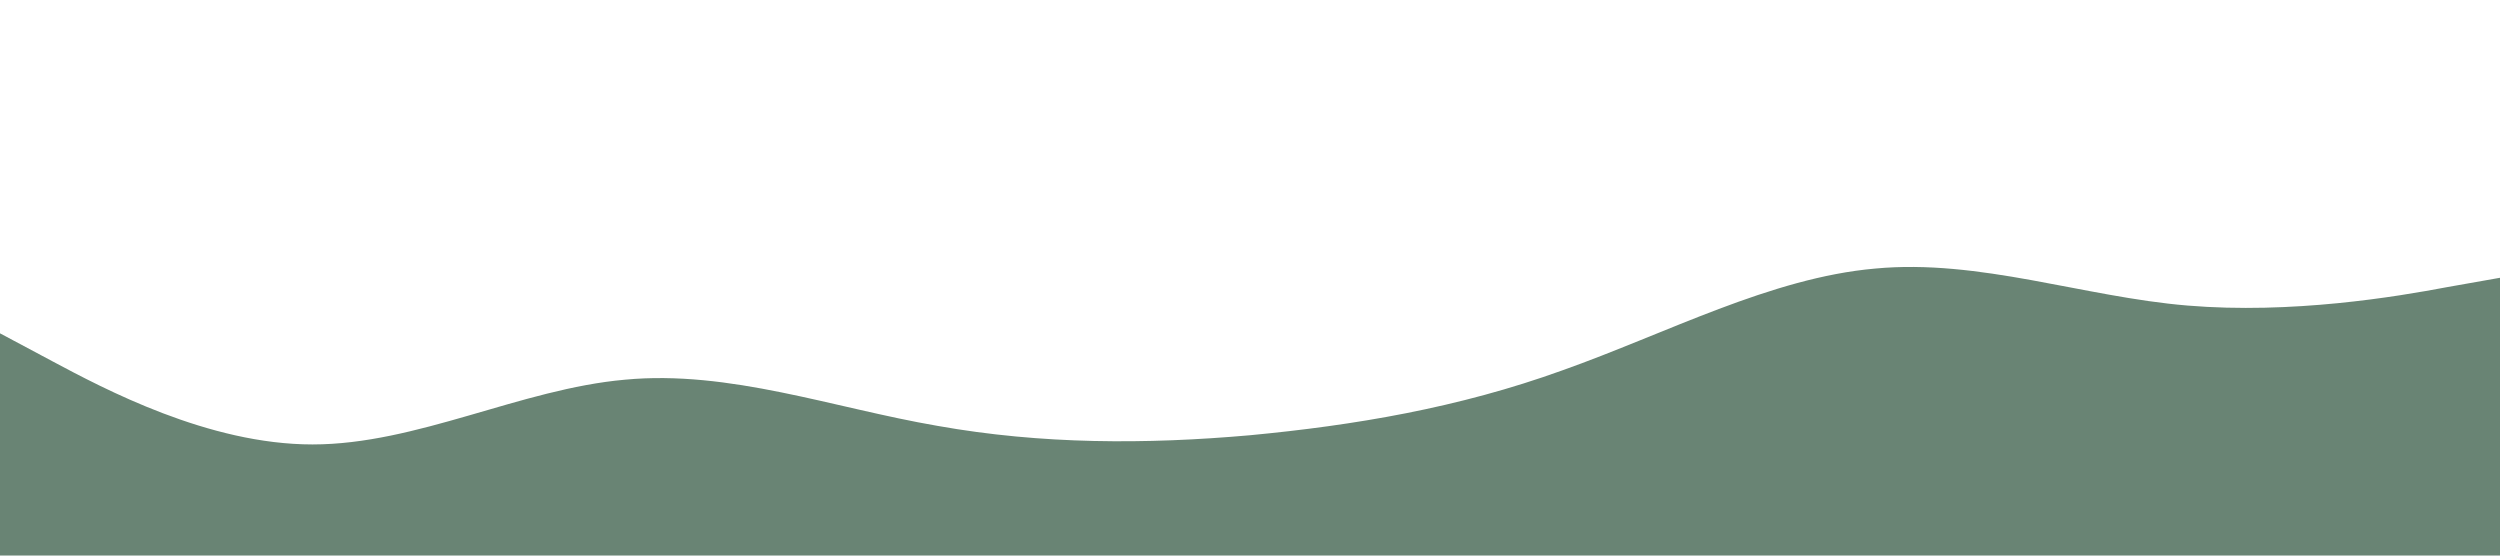 <?xml version="1.0" standalone="no"?><svg xmlns="http://www.w3.org/2000/svg" viewBox="0 0 1440 320"><path fill="#698474" fill-opacity="1" d="M0,192L30,208C60,224,120,256,180,256C240,256,300,224,360,218.7C420,213,480,235,540,245.3C600,256,660,256,720,250.7C780,245,840,235,900,213.3C960,192,1020,160,1080,154.7C1140,149,1200,171,1260,176C1320,181,1380,171,1410,165.3L1440,160L1440,320L1410,320C1380,320,1320,320,1260,320C1200,320,1140,320,1080,320C1020,320,960,320,900,320C840,320,780,320,720,320C660,320,600,320,540,320C480,320,420,320,360,320C300,320,240,320,180,320C120,320,60,320,30,320L0,320Z"></path></svg>